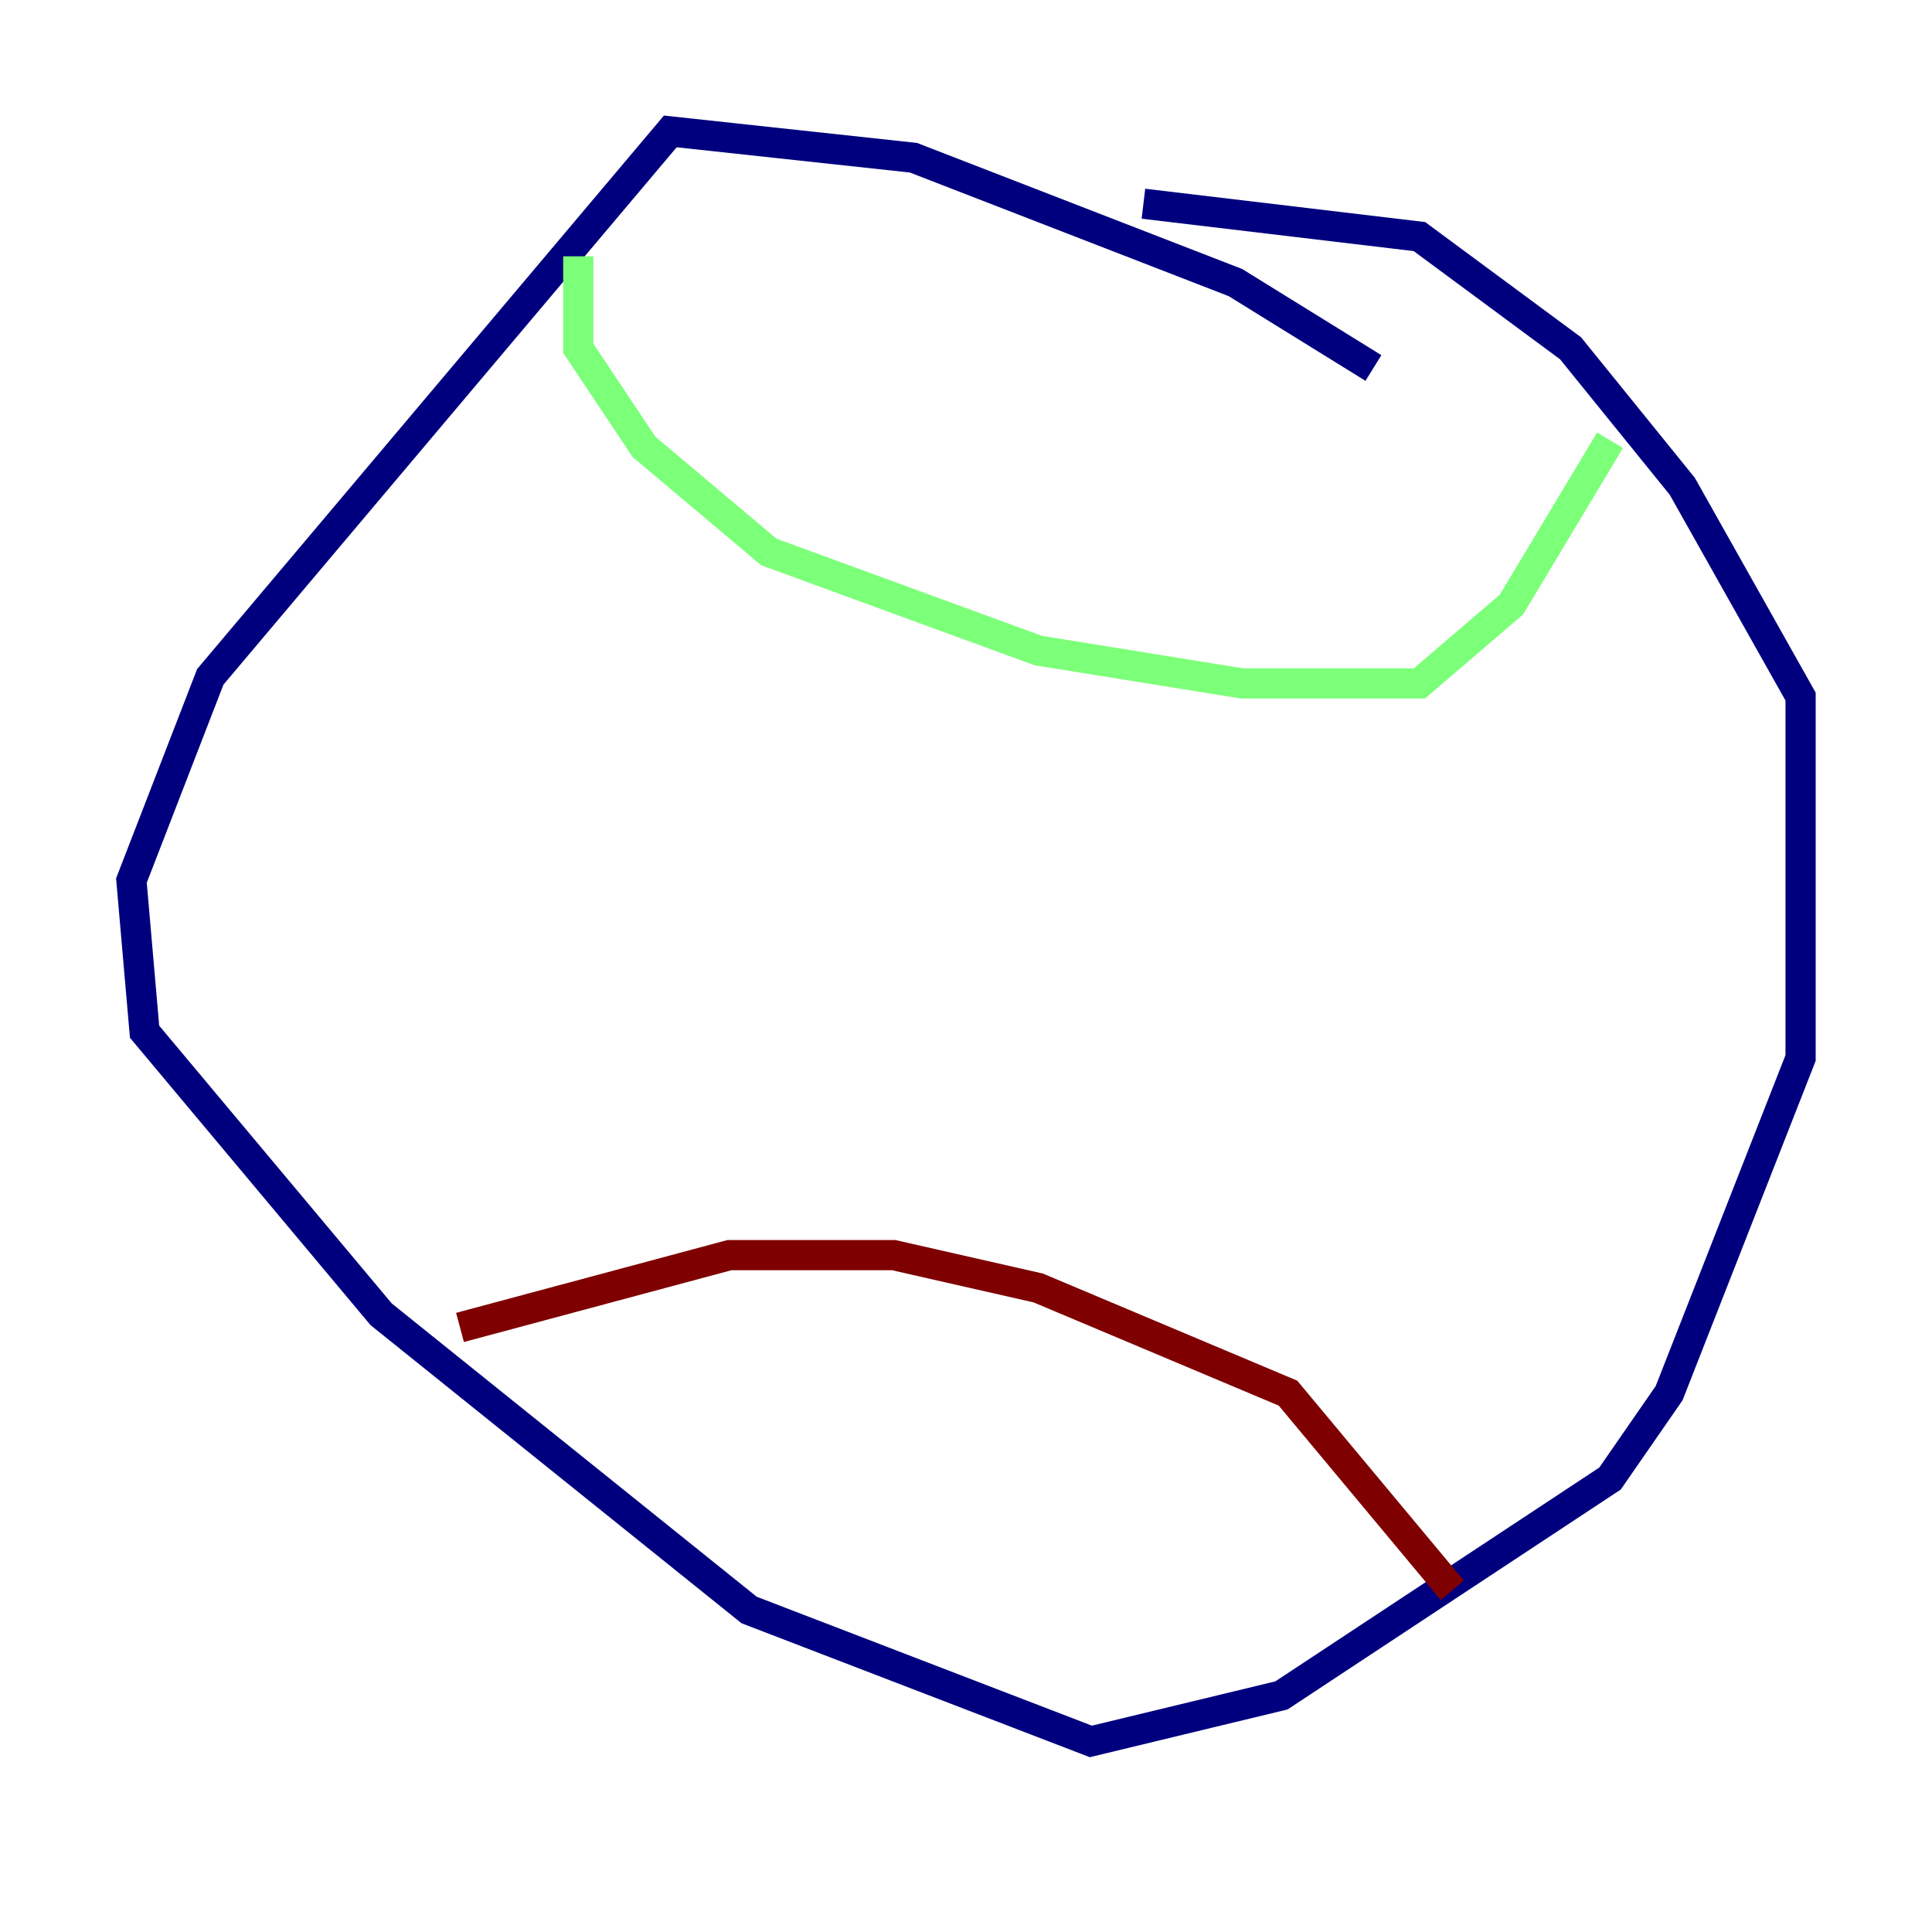 <?xml version="1.0" encoding="utf-8" ?>
<svg baseProfile="tiny" height="128" version="1.2" viewBox="0,0,128,128" width="128" xmlns="http://www.w3.org/2000/svg" xmlns:ev="http://www.w3.org/2001/xml-events" xmlns:xlink="http://www.w3.org/1999/xlink"><defs /><polyline fill="none" points="90.993,24.381 81.85,18.721 60.517,10.449 44.408,8.707 13.932,44.843 8.707,58.34 9.578,68.354 25.252,87.075 49.633,106.667 72.272,115.374 84.898,112.326 106.667,97.959 110.585,92.299 119.293,70.095 119.293,46.15 111.456,32.218 104.054,23.075 94.041,15.674 75.755,13.497" stroke="#00007f" stroke-width="2" /><polyline fill="none" points="38.313,16.98 38.313,23.075 42.667,29.605 50.939,36.571 68.789,43.102 82.286,45.279 94.041,45.279 100.136,40.054 106.667,29.17" stroke="#7cff79" stroke-width="2" /><polyline fill="none" points="30.476,87.946 48.327,83.156 59.211,83.156 68.789,85.333 85.333,92.299 96.218,105.361" stroke="#7f0000" stroke-width="2" /></svg>